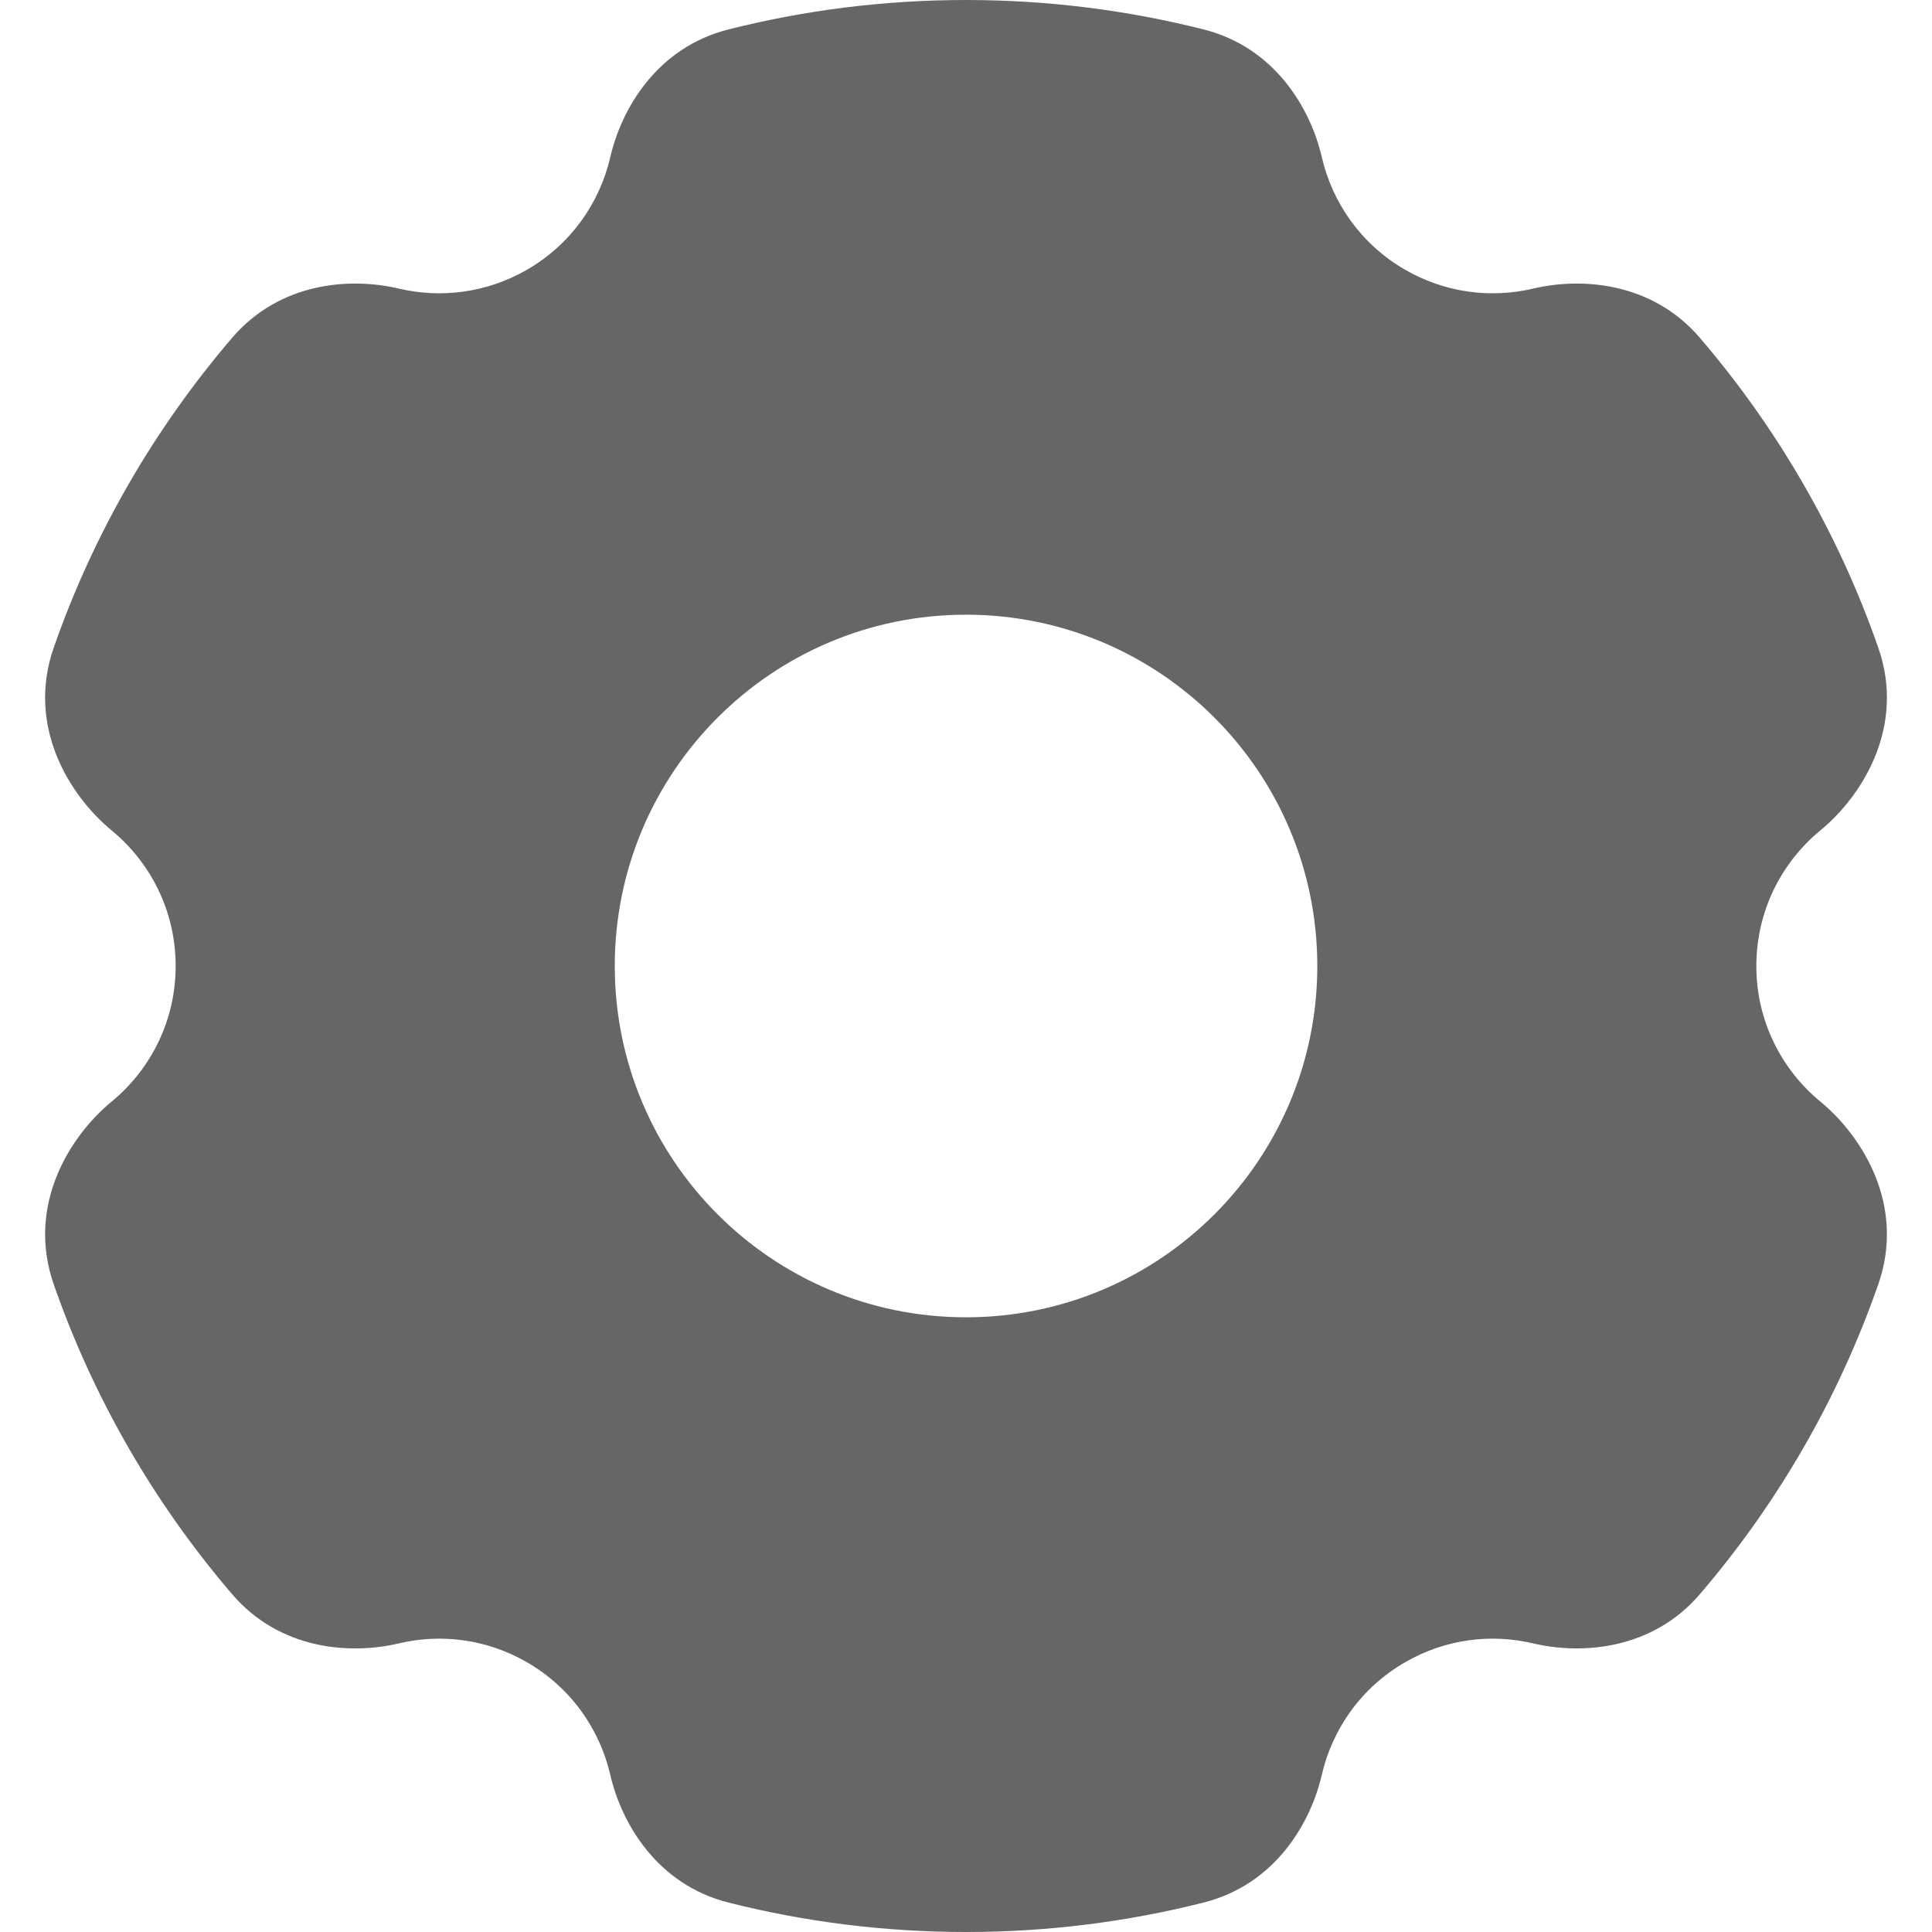 <svg width="24" height="24" viewBox="0 0 24 24" fill="none" xmlns="http://www.w3.org/2000/svg">
<g clip-path="url(#clip0_16468_3667)">
<path fill-rule="evenodd" clip-rule="evenodd" d="M12 0C10.983 0 9.994 0.127 9.048 0.366C8.162 0.59 7.72 1.35 7.581 1.952C7.449 2.523 7.091 3.036 6.546 3.351C6.044 3.64 5.478 3.708 4.955 3.585C4.353 3.443 3.478 3.503 2.884 4.196C1.924 5.317 1.165 6.619 0.668 8.044C0.327 9.021 0.86 9.881 1.386 10.315C1.874 10.717 2.182 11.322 2.182 12C2.182 12.678 1.874 13.283 1.386 13.685C0.86 14.119 0.327 14.979 0.668 15.956C1.165 17.381 1.923 18.683 2.884 19.804C3.478 20.497 4.353 20.557 4.954 20.415C5.478 20.291 6.044 20.359 6.546 20.649C7.091 20.964 7.449 21.477 7.581 22.047C7.72 22.65 8.162 23.41 9.048 23.634C9.994 23.873 10.983 24 12 24C13.018 24 14.007 23.873 14.952 23.634C15.839 23.41 16.281 22.65 16.42 22.047C16.552 21.477 16.909 20.964 17.455 20.649C17.956 20.359 18.523 20.291 19.046 20.415C19.647 20.556 20.522 20.497 21.116 19.804C22.077 18.683 22.835 17.381 23.332 15.956C23.674 14.979 23.14 14.119 22.614 13.685C22.126 13.283 21.818 12.678 21.818 12C21.818 11.322 22.126 10.717 22.614 10.315C23.14 9.881 23.674 9.021 23.332 8.044C22.835 6.619 22.077 5.317 21.116 4.196C20.522 3.503 19.647 3.443 19.046 3.585C18.523 3.708 17.956 3.64 17.455 3.351C16.91 3.036 16.552 2.523 16.42 1.952C16.281 1.35 15.839 0.59 14.953 0.366C14.007 0.127 13.018 0 12 0ZM12 7.636C14.41 7.636 16.364 9.59 16.364 12C16.364 14.41 14.41 16.364 12 16.364C9.59 16.364 7.637 14.41 7.637 12C7.637 9.59 9.59 7.636 12 7.636Z" fill="#666666"/>
</g>
<defs>
<clipPath id="clip0_16468_3667">
<rect width="24" height="24" fill="white"/>
</clipPath>
</defs>
</svg>

